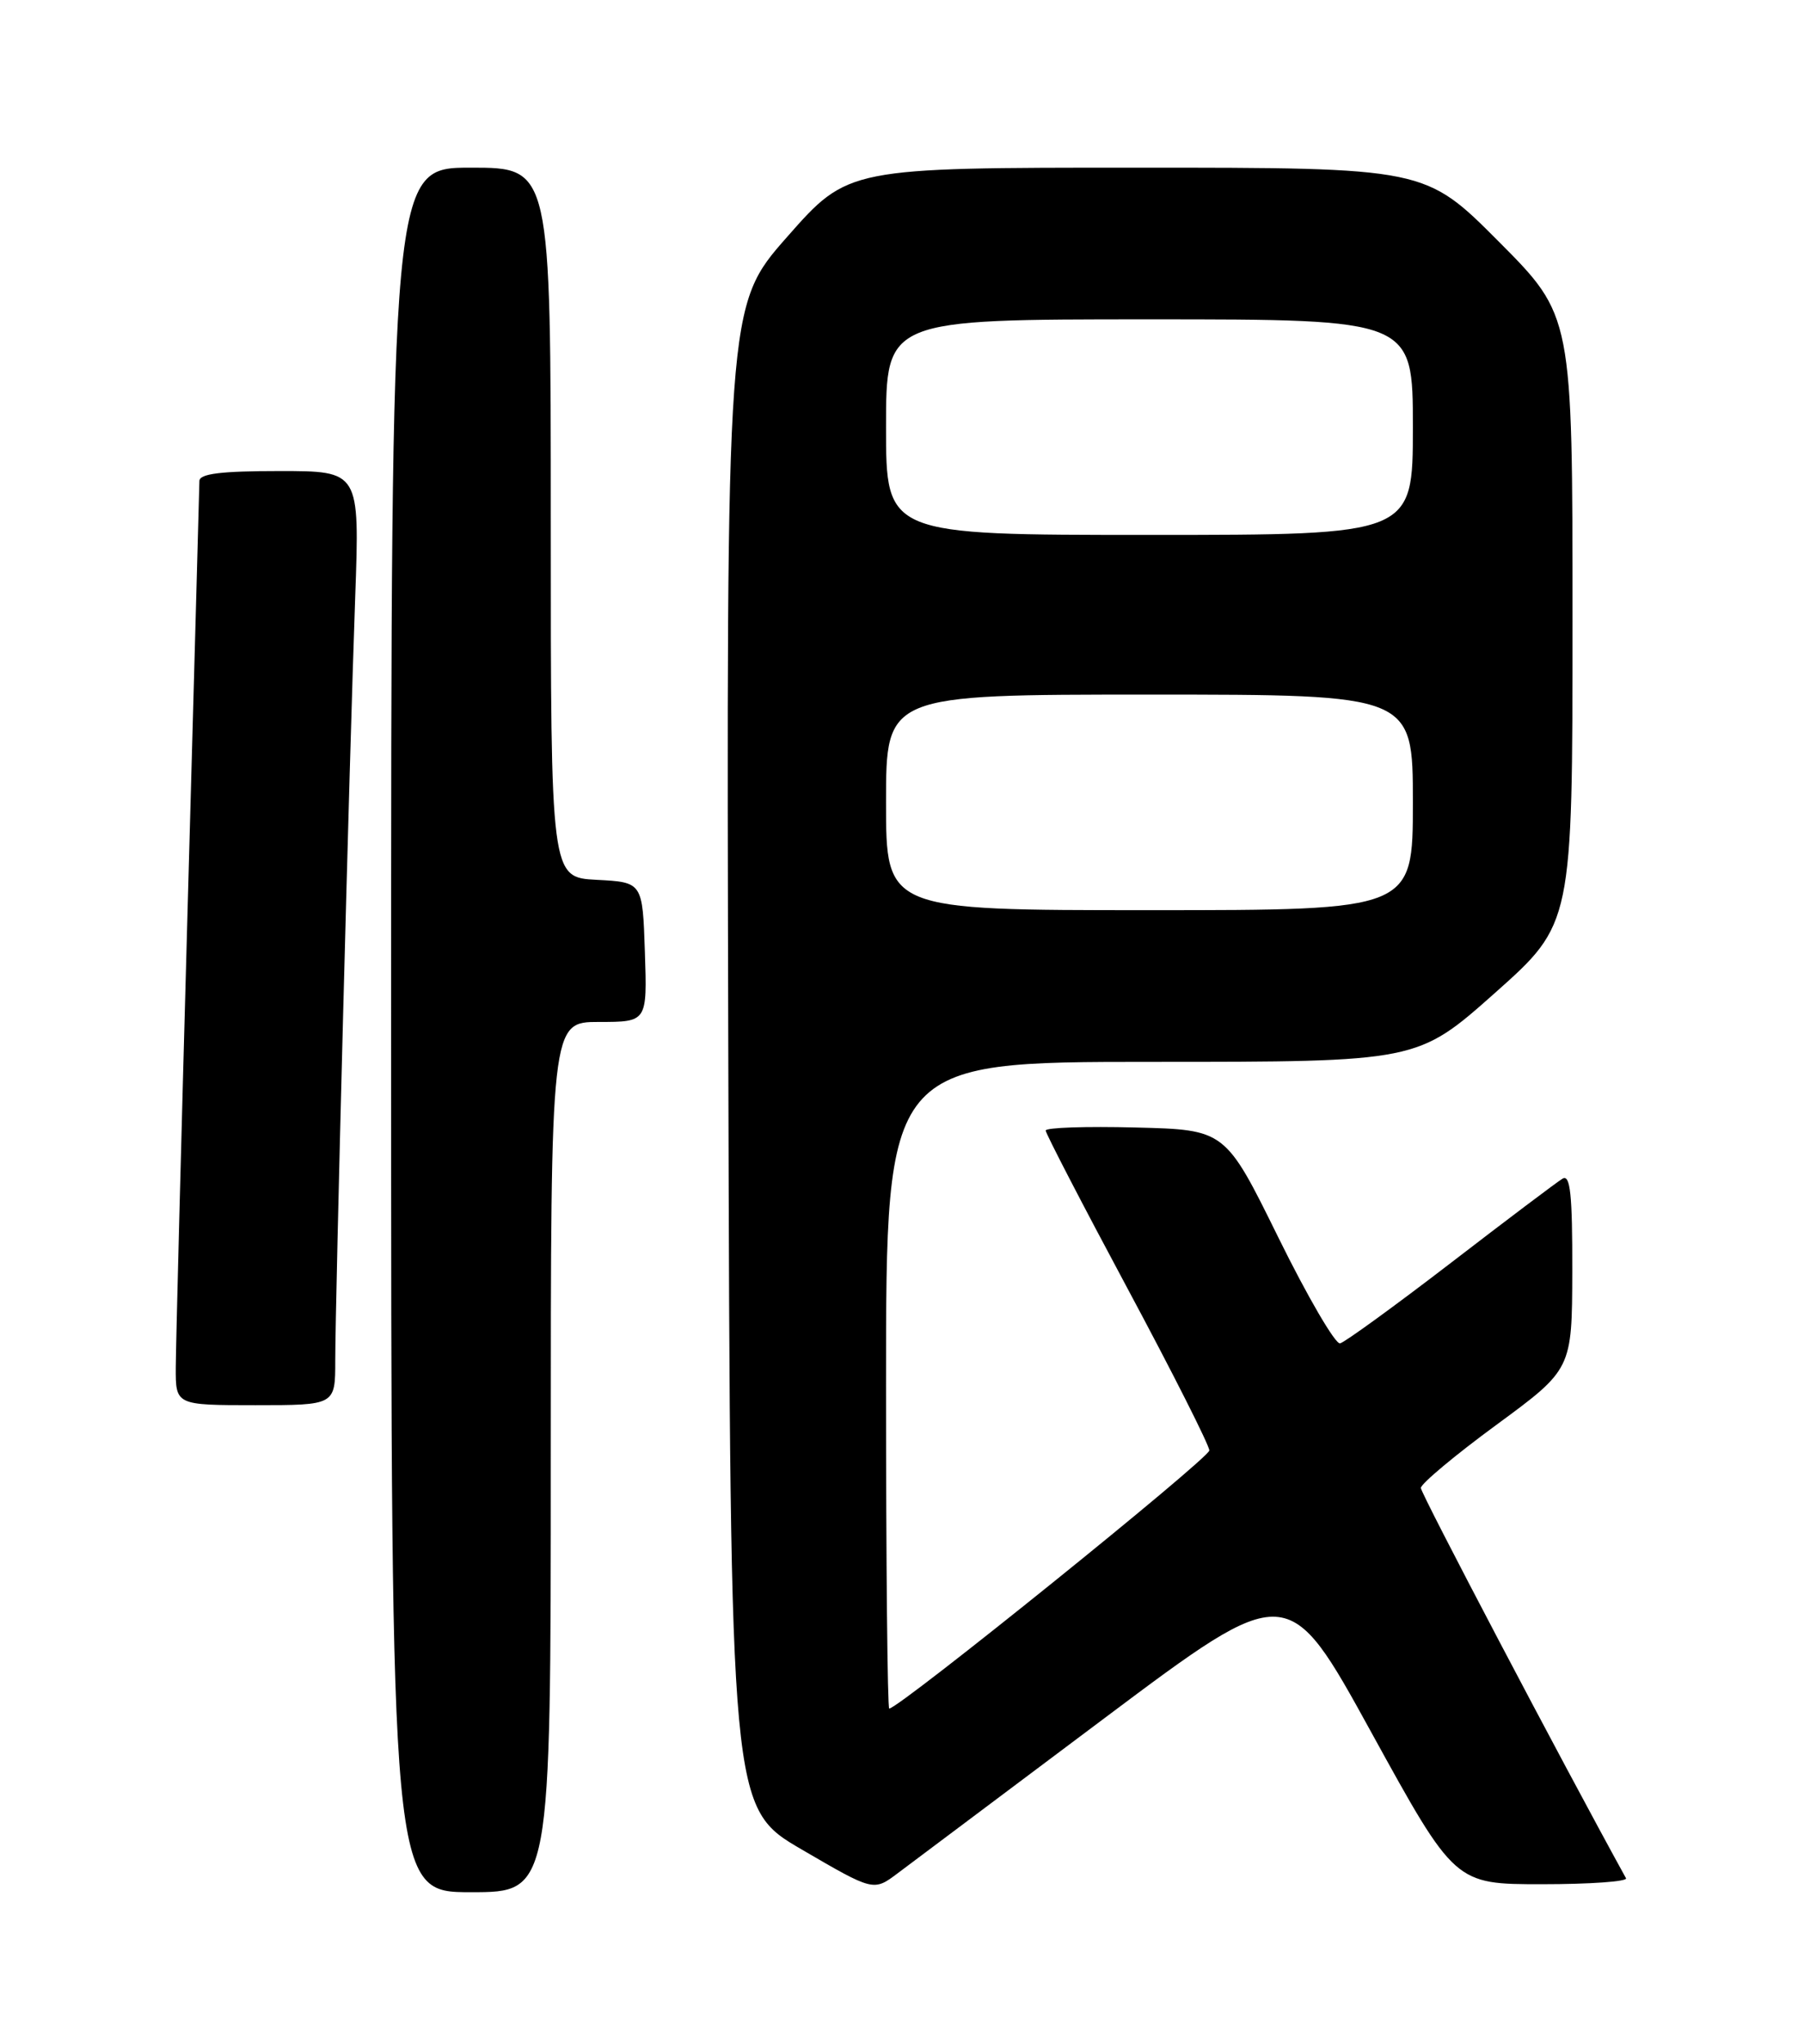 <?xml version="1.0" encoding="UTF-8" standalone="no"?>
<!DOCTYPE svg PUBLIC "-//W3C//DTD SVG 1.1//EN" "http://www.w3.org/Graphics/SVG/1.1/DTD/svg11.dtd" >
<svg xmlns="http://www.w3.org/2000/svg" xmlns:xlink="http://www.w3.org/1999/xlink" version="1.1" viewBox="0 0 226 256">
 <g >
 <path fill="currentColor"
d=" M 69.00 182.50 C 69.00 128.00 69.00 128.00 75.04 128.00 C 81.08 128.00 81.08 128.00 80.79 119.25 C 80.50 110.50 80.50 110.50 74.75 110.20 C 69.00 109.90 69.00 109.90 69.00 65.45 C 69.00 21.00 69.00 21.00 59.00 21.00 C 49.00 21.00 49.00 21.00 49.00 129.00 C 49.00 237.00 49.00 237.00 59.00 237.00 C 69.00 237.00 69.00 237.00 69.00 182.50 Z  M 138.42 215.16 C 161.35 197.98 161.35 197.98 171.80 216.99 C 182.26 236.00 182.26 236.00 193.19 236.00 C 199.20 236.00 203.93 235.66 203.70 235.25 C 195.63 220.60 178.00 187.07 178.00 186.37 C 178.00 185.85 182.26 182.28 187.47 178.46 C 196.94 171.50 196.94 171.50 196.97 159.19 C 196.99 149.60 196.72 147.05 195.75 147.63 C 195.06 148.04 188.75 152.80 181.73 158.20 C 174.70 163.60 168.47 168.12 167.88 168.26 C 167.29 168.39 163.81 162.43 160.15 155.00 C 153.50 141.50 153.50 141.50 142.25 141.22 C 136.06 141.06 131.00 141.23 131.00 141.60 C 131.00 141.96 135.61 150.86 141.25 161.38 C 146.89 171.90 151.50 181.03 151.50 181.67 C 151.50 182.65 112.62 214.00 111.40 214.00 C 111.18 214.00 111.00 195.78 111.00 173.50 C 111.00 133.00 111.00 133.00 144.29 133.00 C 177.57 133.00 177.57 133.00 187.29 124.36 C 197.00 115.72 197.00 115.72 197.00 77.63 C 197.00 39.54 197.00 39.54 187.77 30.27 C 178.54 21.00 178.54 21.00 142.39 21.00 C 106.25 21.00 106.25 21.00 98.62 29.66 C 90.99 38.31 90.99 38.31 91.24 132.38 C 91.50 226.44 91.50 226.44 100.47 231.67 C 109.44 236.90 109.44 236.90 112.47 234.62 C 114.14 233.37 125.82 224.61 138.42 215.16 Z  M 42.00 170.43 C 42.00 163.03 43.78 94.65 44.50 74.75 C 45.06 59.00 45.06 59.00 35.03 59.00 C 27.68 59.00 24.99 59.33 24.98 60.25 C 24.97 60.94 24.30 85.12 23.50 114.00 C 22.70 142.88 22.03 168.64 22.02 171.25 C 22.00 176.00 22.00 176.00 32.00 176.00 C 42.00 176.00 42.00 176.00 42.00 170.43 Z  M 111.00 100.50 C 111.00 87.00 111.00 87.00 144.00 87.00 C 177.00 87.00 177.00 87.00 177.00 100.50 C 177.00 114.00 177.00 114.00 144.00 114.00 C 111.00 114.00 111.00 114.00 111.00 100.50 Z  M 111.00 53.50 C 111.00 40.00 111.00 40.00 144.00 40.00 C 177.00 40.00 177.00 40.00 177.00 53.50 C 177.00 67.00 177.00 67.00 144.00 67.00 C 111.00 67.00 111.00 67.00 111.00 53.50 Z "/>
</g>
</svg>